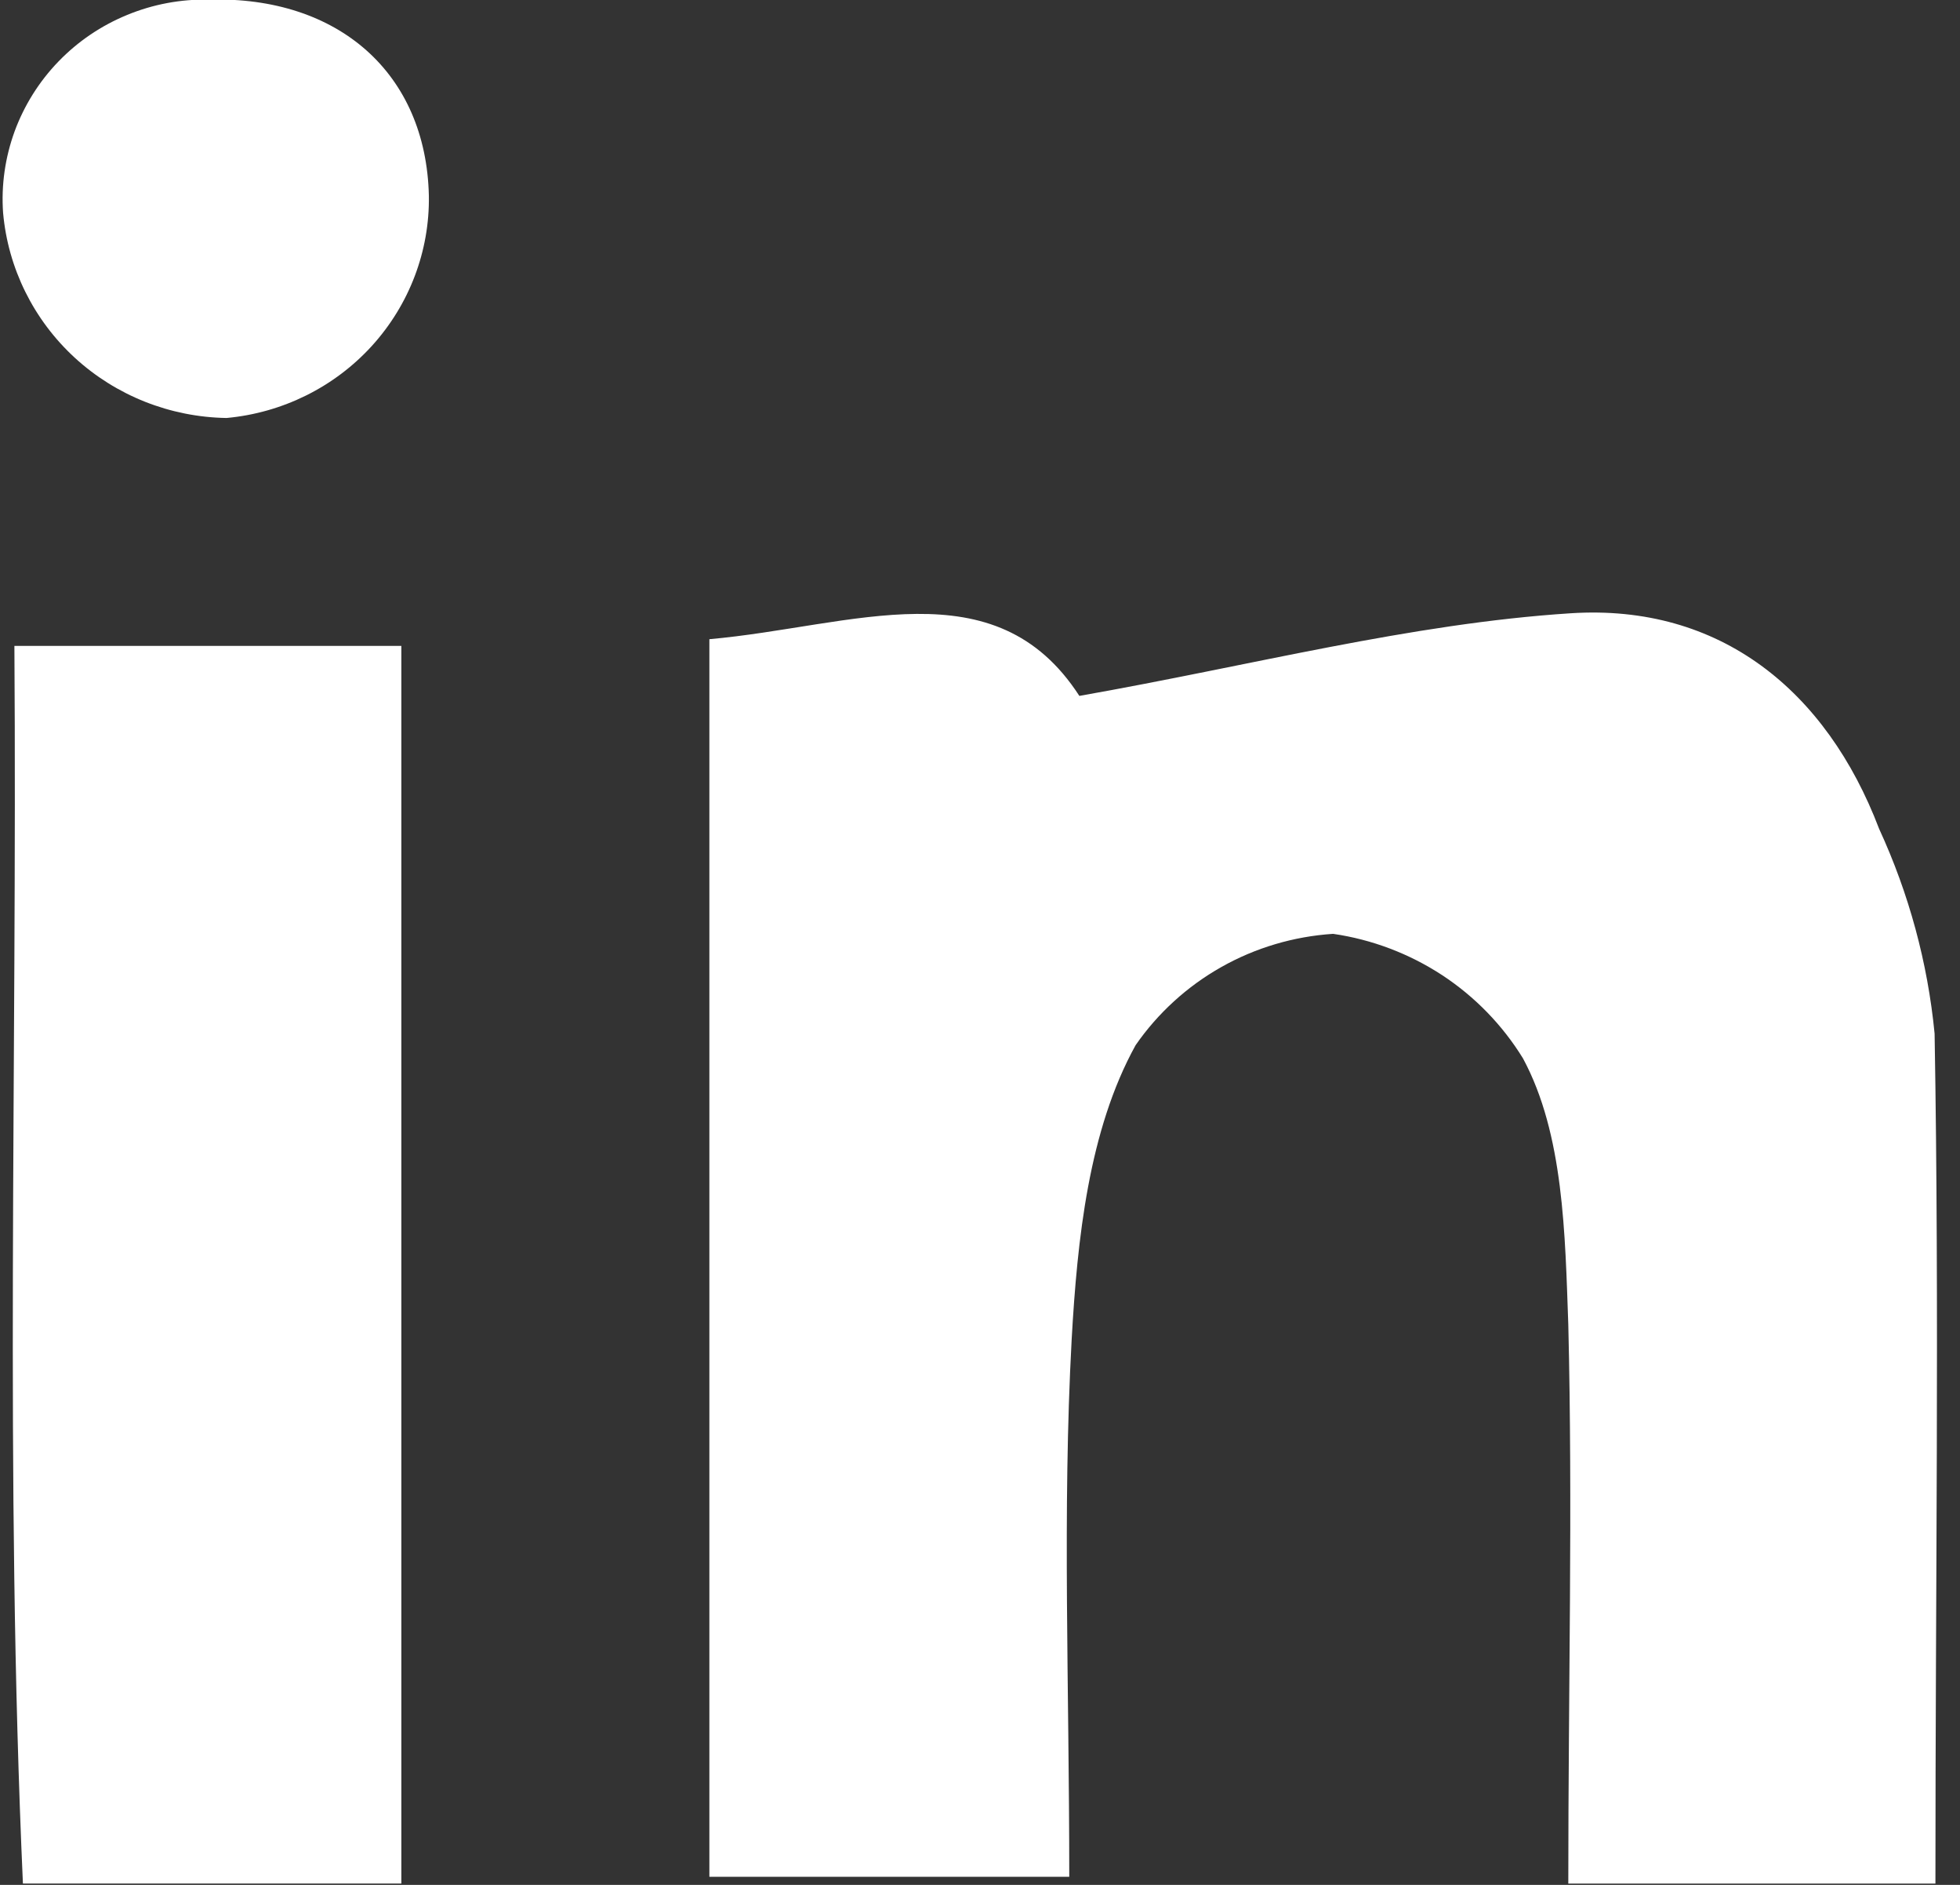 <svg width="26" height="25" viewBox="0 0 26 25" fill="none" xmlns="http://www.w3.org/2000/svg">
<rect x="0" y="0" width="26" height="25" fill="#333333" stroke="none"/>
<path d="M25.674 24.983H20.804C20.804 22.393 20.863 19.989 20.804 17.57C20.761 16.373 20.745 15.044 20.203 14.038C19.932 13.597 19.566 13.22 19.131 12.934C18.695 12.649 18.201 12.461 17.684 12.386C17.163 12.42 16.655 12.57 16.202 12.826C15.748 13.082 15.359 13.437 15.064 13.863C14.441 14.991 14.291 16.436 14.216 17.765C14.092 20.048 14.184 22.34 14.184 24.893H9.41V8.478C11.316 8.308 13.201 7.503 14.318 9.23C16.605 8.827 18.71 8.271 20.836 8.134C22.817 8.006 24.23 9.161 24.927 10.993C25.323 11.852 25.572 12.77 25.663 13.709C25.727 17.384 25.674 21.027 25.674 24.983Z" fill="white"/>
<path d="M5.324 24.982H0.304C0.062 19.581 0.229 14.212 0.191 8.567H5.324V24.982Z" fill="white"/>
<path d="M5.689 2.595C5.701 3.329 5.43 4.041 4.933 4.588C4.435 5.135 3.746 5.476 3.005 5.544C2.257 5.532 1.54 5.248 0.992 4.745C0.445 4.242 0.106 3.557 0.041 2.822C0.015 2.456 0.068 2.088 0.194 1.742C0.321 1.397 0.519 1.081 0.776 0.815C1.033 0.549 1.343 0.339 1.687 0.198C2.031 0.056 2.401 -0.013 2.774 -0.005C4.492 -0.053 5.652 0.974 5.689 2.595Z" fill="white"/>
</svg>
